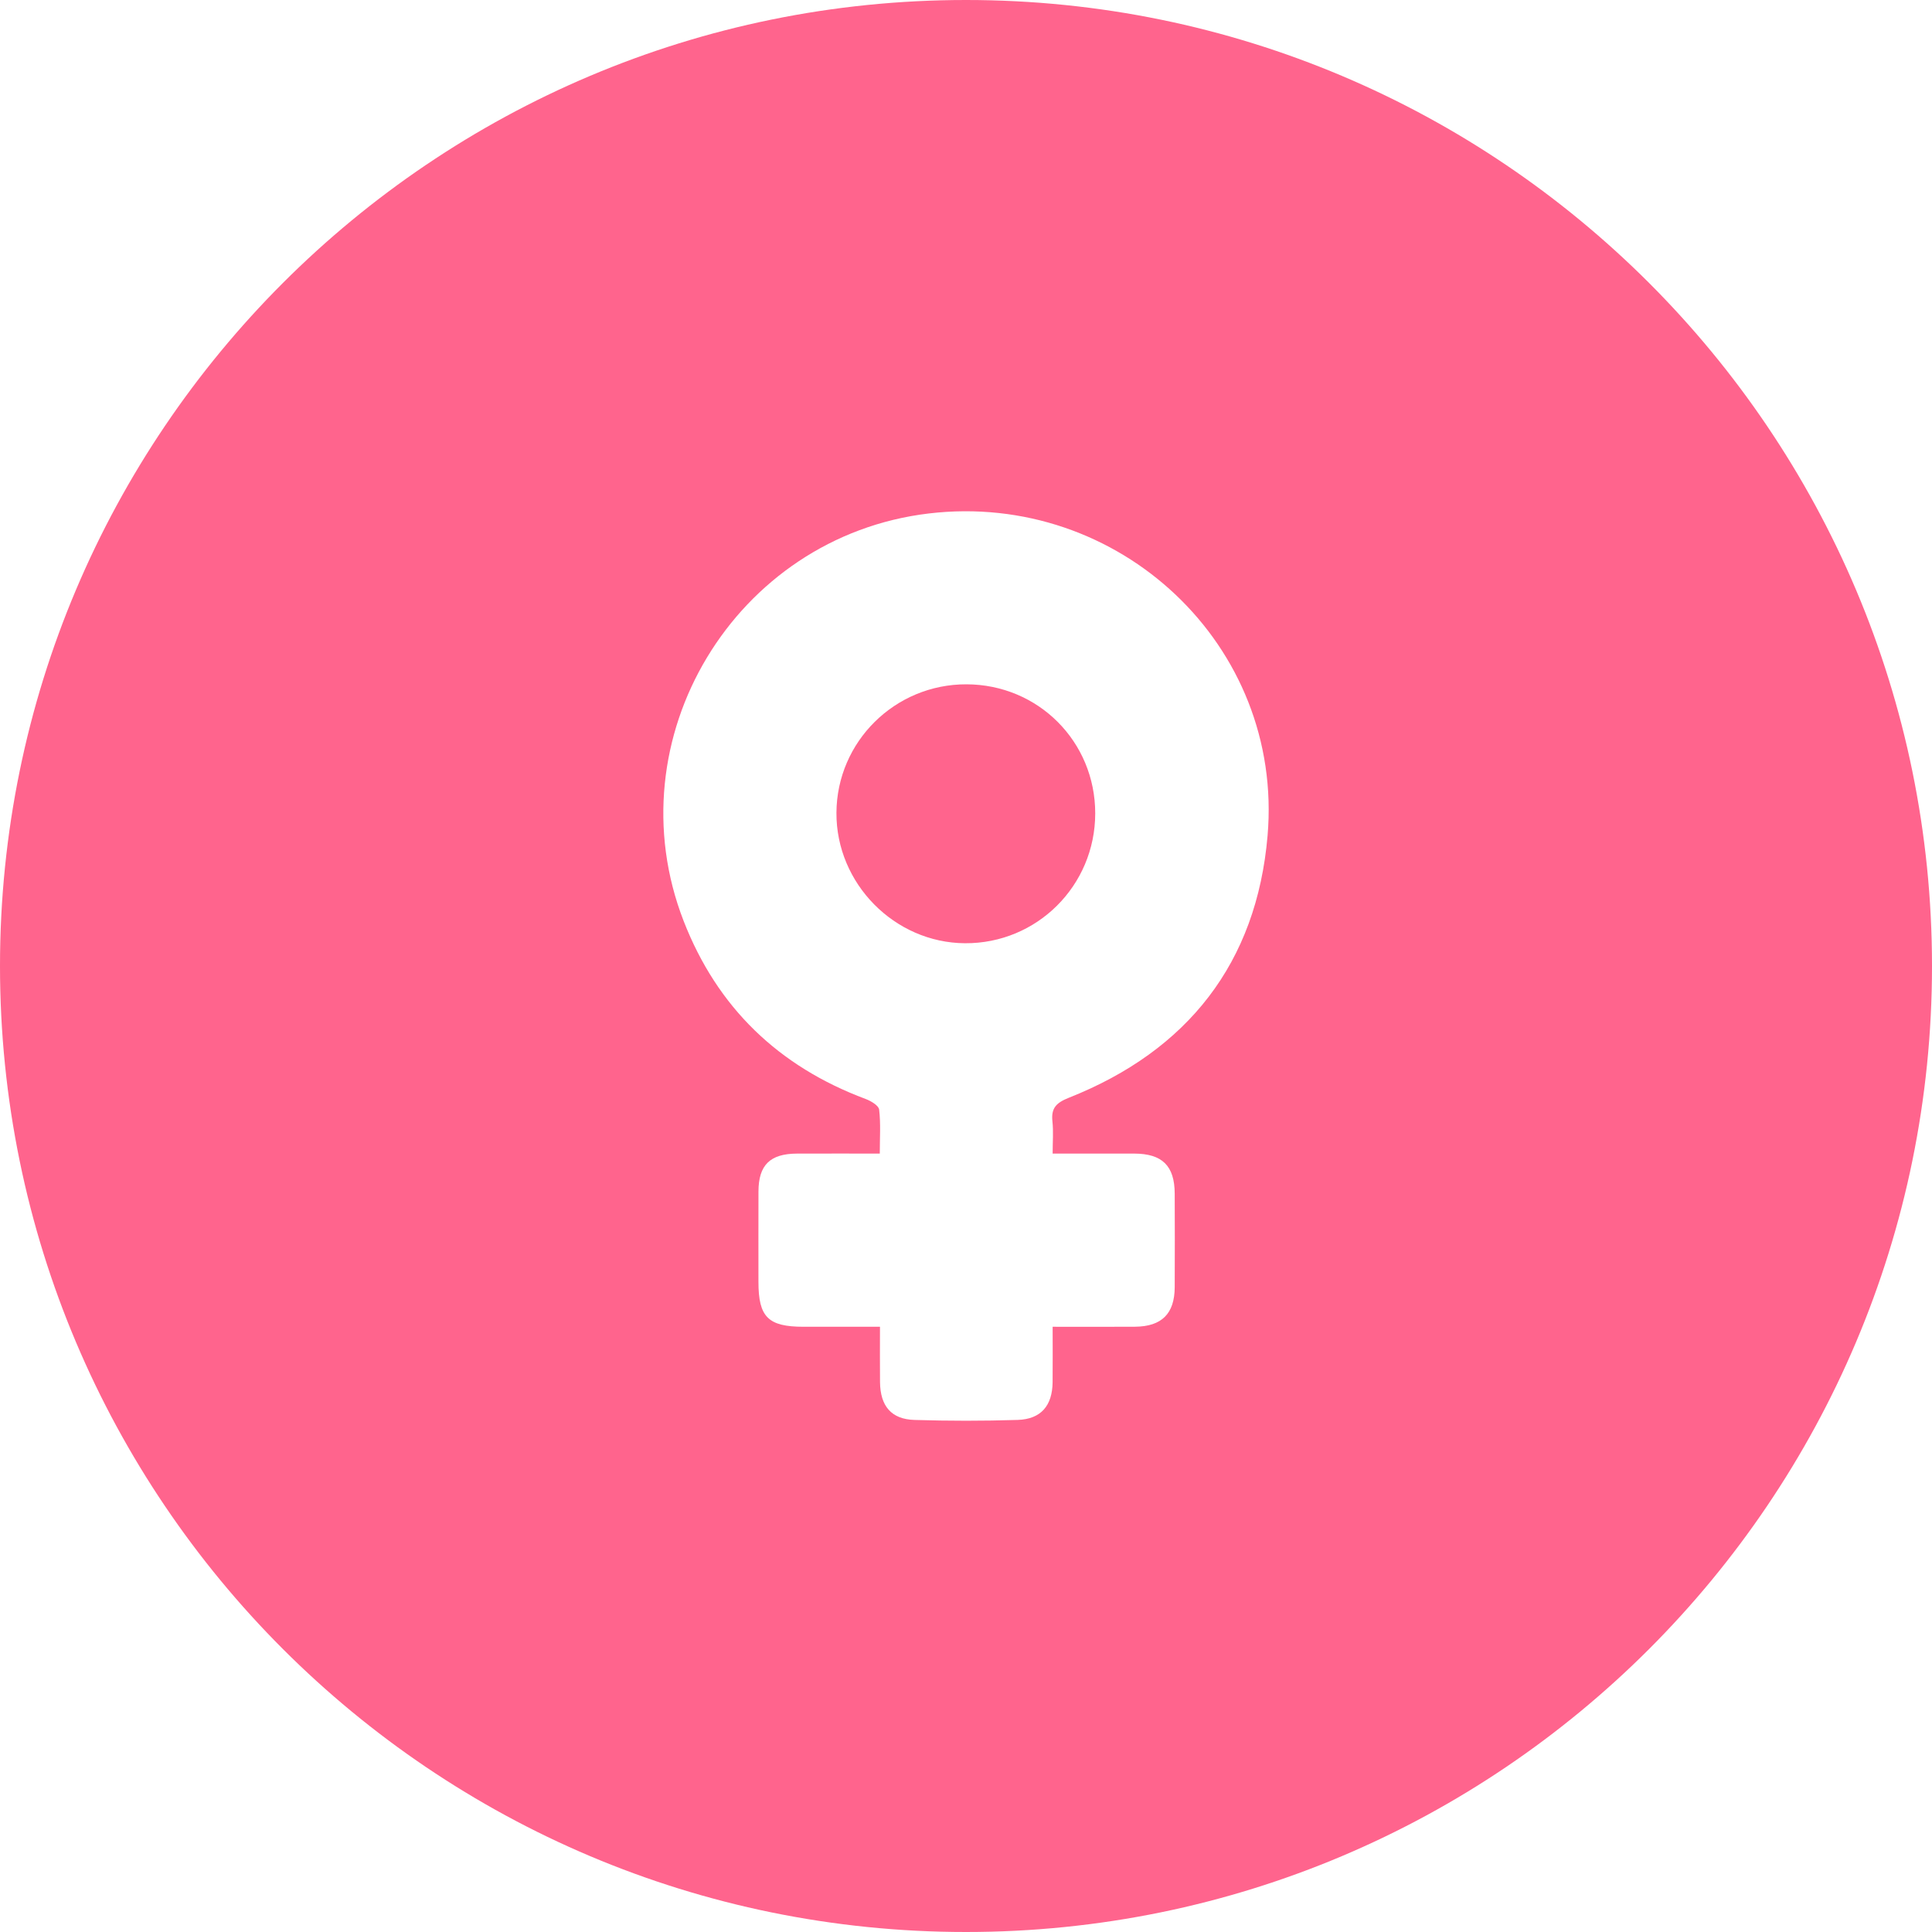 <?xml version="1.0" encoding="utf-8"?>
<!-- Generator: Adobe Illustrator 16.0.0, SVG Export Plug-In . SVG Version: 6.00 Build 0)  -->
<!DOCTYPE svg PUBLIC "-//W3C//DTD SVG 1.1//EN" "http://www.w3.org/Graphics/SVG/1.1/DTD/svg11.dtd">
<svg version="1.1" id="레이어_1" xmlns="http://www.w3.org/2000/svg" xmlns:xlink="http://www.w3.org/1999/xlink" x="0px"
	 y="0px" width="598.69px" height="598.69px" viewBox="0 0 598.69 598.69" enable-background="new 0 0 598.69 598.69"
	 xml:space="preserve">
<g>
	<path fill-rule="evenodd" clip-rule="evenodd" fill="#FF648D" d="M299.481,212.056c-22.145-0.053-40.168,17.762-40.283,39.817
		c-0.113,21.912,18.002,40.291,39.84,40.419c22.293,0.131,40.33-17.844,40.352-40.213
		C339.409,229.823,321.747,212.109,299.481,212.056z"/>
	<path fill-rule="evenodd" clip-rule="evenodd" fill="#FF648D" d="M299.346,0C134.021,0,0,134.021,0,299.345
		C0,464.669,134.021,598.69,299.346,598.69c165.323,0,299.345-134.021,299.345-299.346C598.69,134.021,464.669,0,299.346,0z
		 M392.798,258.952c-3.365,39.398-24.715,66.592-61.535,81.203c-3.941,1.563-5.59,3.201-5.135,7.36
		c0.338,3.095,0.066,6.255,0.066,9.956c8.709,0,16.984-0.012,25.26,0.004c8.697,0.018,12.525,3.766,12.566,12.402
		c0.045,9.666,0.043,19.332,0,28.998c-0.037,8.219-4.008,12.184-12.309,12.25c-8.303,0.064-16.605,0.014-25.518,0.014
		c0,6.246,0.047,11.727-0.012,17.206c-0.08,7.25-3.615,11.432-10.818,11.661c-10.654,0.34-21.334,0.328-31.99,0.007
		c-7.189-0.217-10.594-4.31-10.672-11.725c-0.059-5.479-0.012-10.958-0.012-17.148c-8.152,0-15.928,0.005-23.703-0.001
		c-10.959-0.009-13.958-2.998-13.959-13.91c-0.002-9.332-0.023-18.664,0.007-27.997c0.027-8.227,3.595-11.727,11.964-11.754
		c8.303-0.027,16.605-0.007,25.629-0.007c0-4.813,0.322-9.273-0.199-13.633c-0.152-1.266-2.553-2.676-4.195-3.29
		c-26.943-10.069-45.944-28.305-56.378-55.126c-21.953-56.429,15.835-119.157,75.955-126.308
		C346.794,152.101,397.831,200.017,392.798,258.952z"/>
</g>
</svg>
